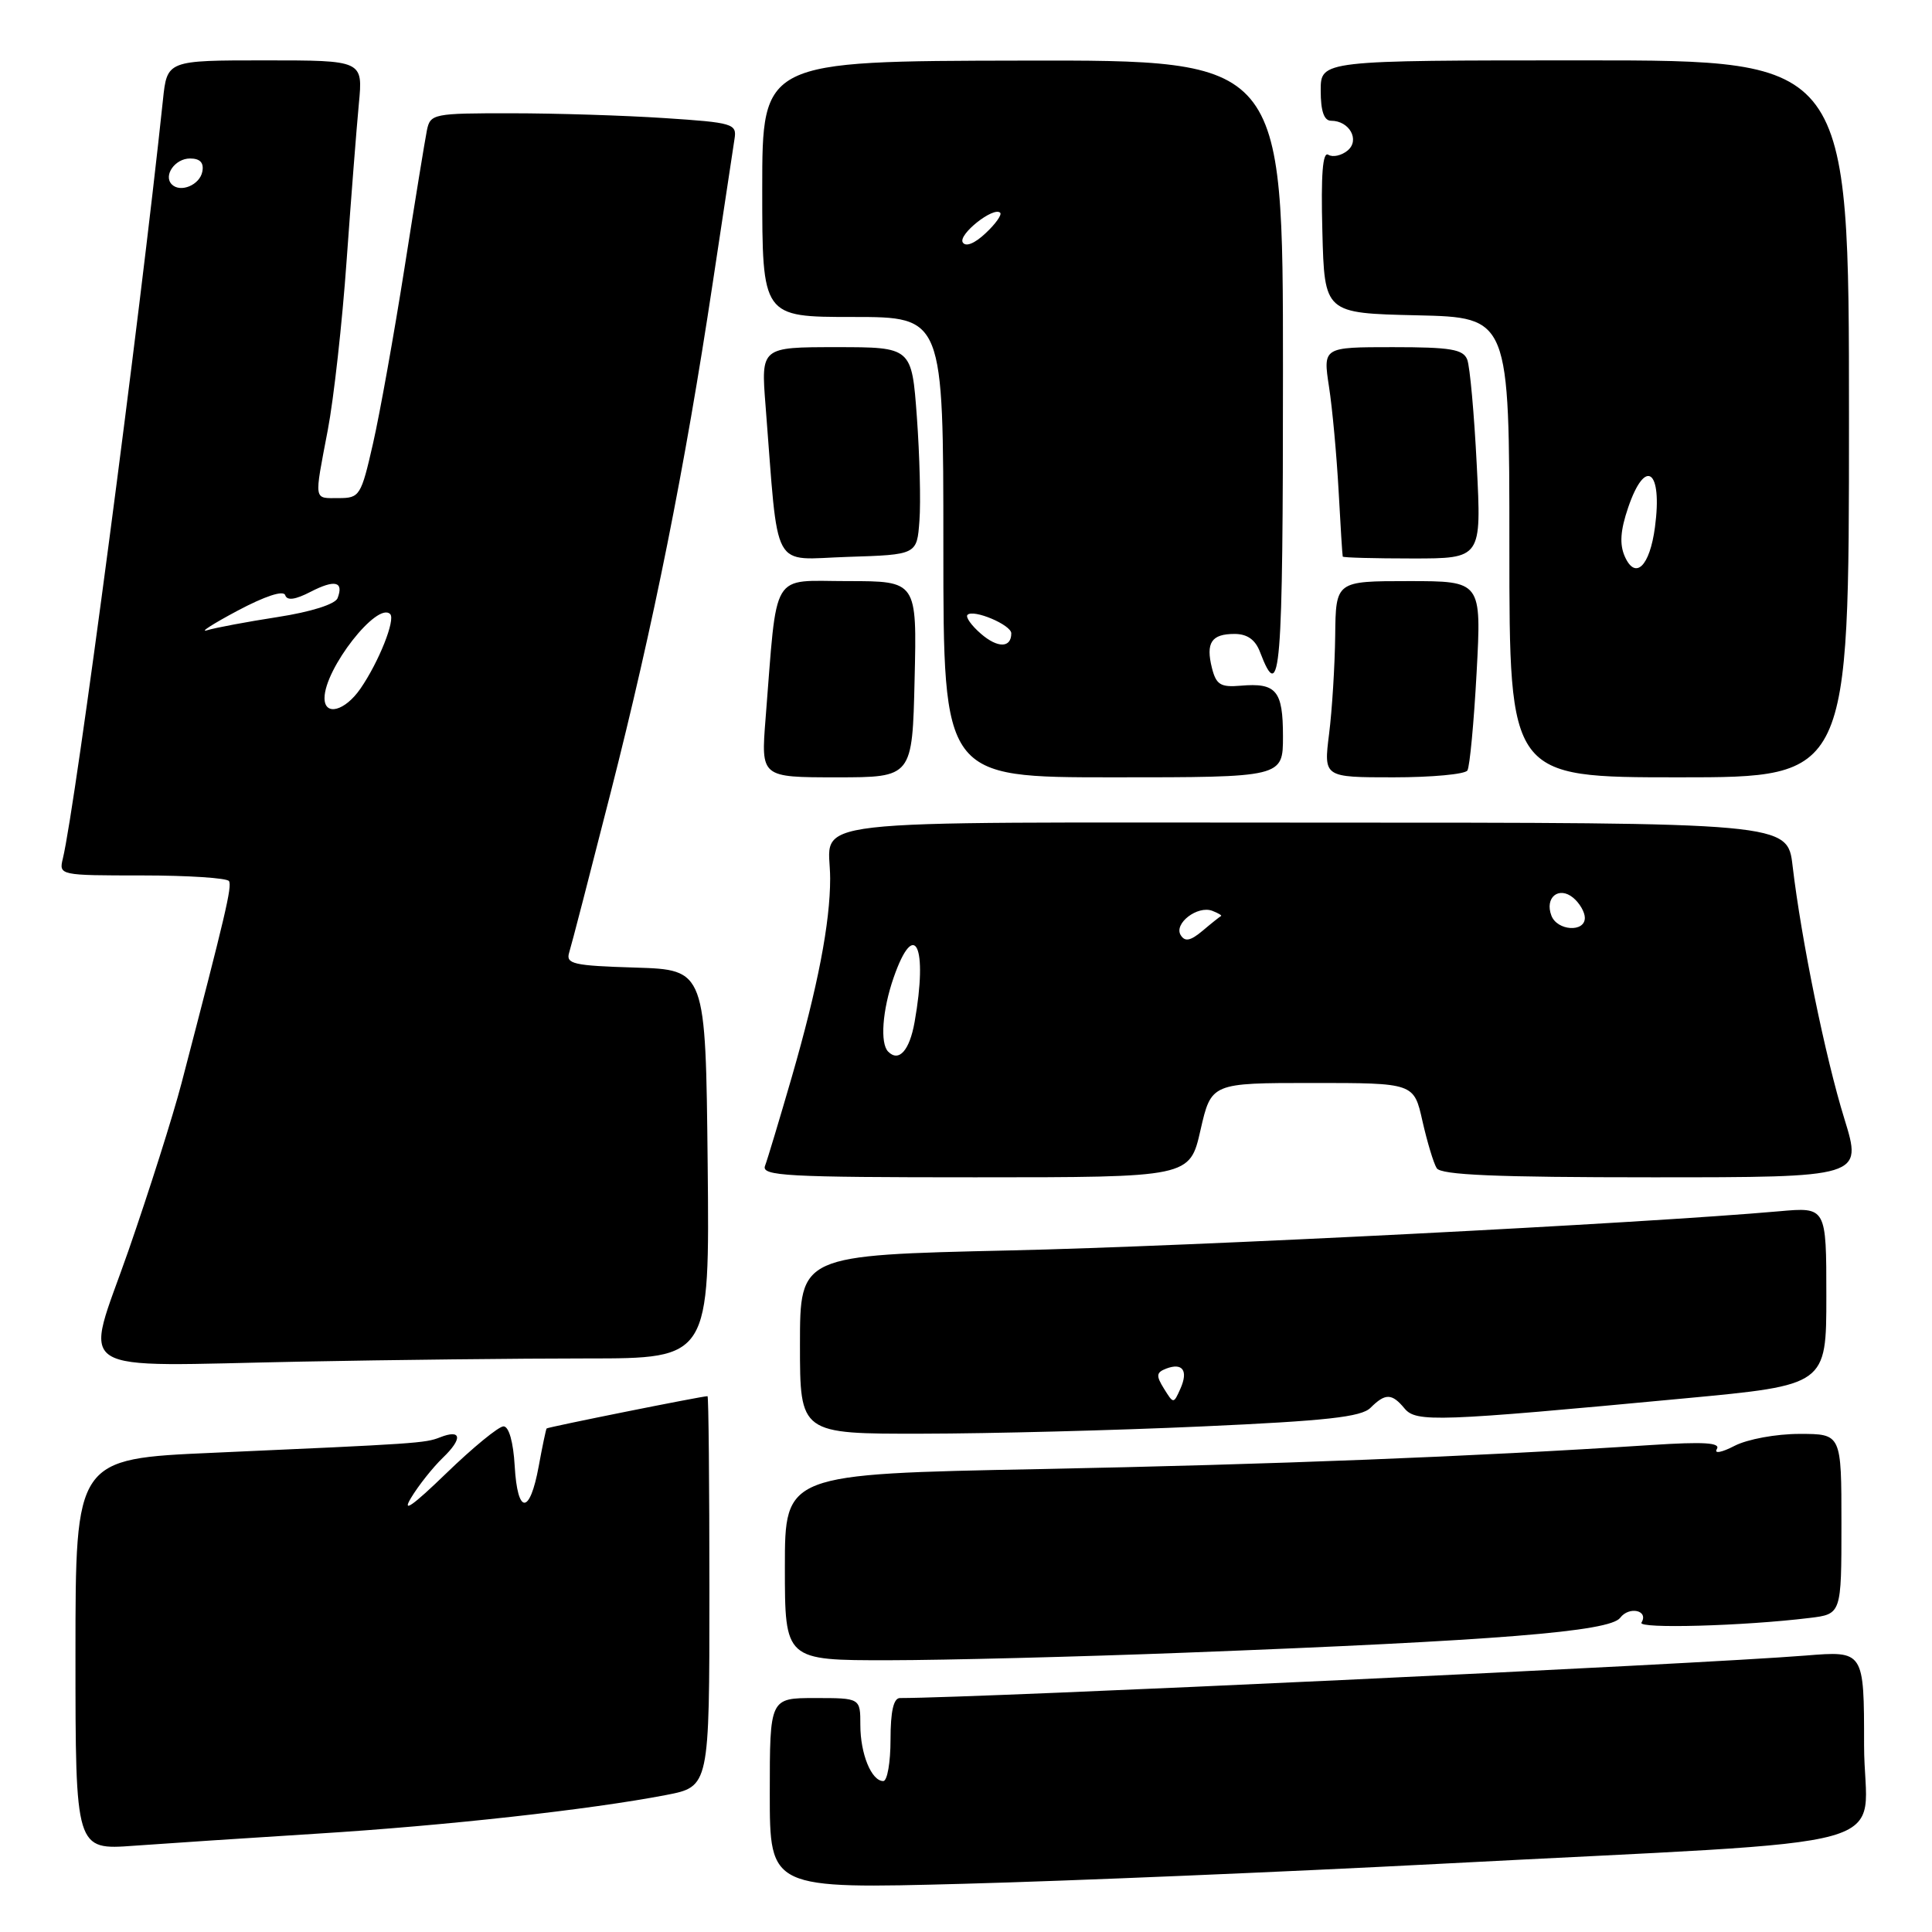<?xml version="1.0" encoding="UTF-8" standalone="no"?>
<!DOCTYPE svg PUBLIC "-//W3C//DTD SVG 1.1//EN" "http://www.w3.org/Graphics/SVG/1.1/DTD/svg11.dtd" >
<svg xmlns="http://www.w3.org/2000/svg" xmlns:xlink="http://www.w3.org/1999/xlink" version="1.1" viewBox="0 0 256 256">
 <g >
 <path fill="currentColor"
d=" M 190.50 246.98 C 254.34 243.62 247.00 245.67 247.00 231.24 C 247.00 218.74 247.00 218.74 239.25 219.37 C 224.96 220.52 129.64 225.00 119.25 225.00 C 118.40 225.00 118.00 226.77 118.00 230.50 C 118.00 233.53 117.57 236.00 117.04 236.00 C 115.47 236.00 114.00 232.40 114.00 228.57 C 114.00 225.00 114.00 225.00 108.00 225.00 C 102.00 225.00 102.00 225.00 102.00 237.65 C 102.00 250.30 102.00 250.30 127.75 249.61 C 141.91 249.23 170.15 248.04 190.50 246.98 Z  M 42.00 242.97 C 59.05 241.91 78.23 239.78 88.25 237.85 C 94.00 236.74 94.00 236.74 94.00 210.87 C 94.00 196.64 93.89 185.00 93.75 185.00 C 92.95 185.01 72.57 189.10 72.43 189.28 C 72.34 189.40 71.86 191.66 71.38 194.30 C 70.20 200.74 68.57 200.72 68.20 194.25 C 68.02 191.08 67.43 189.00 66.72 189.00 C 66.08 189.00 62.65 191.81 59.10 195.25 C 54.69 199.52 53.22 200.55 54.45 198.50 C 55.44 196.85 57.35 194.44 58.69 193.15 C 61.34 190.60 61.15 189.33 58.29 190.46 C 56.34 191.23 55.27 191.30 28.25 192.50 C 10.00 193.30 10.00 193.30 10.00 219.22 C 10.00 245.14 10.00 245.14 17.75 244.57 C 22.01 244.26 32.92 243.54 42.00 242.97 Z  M 157.00 218.99 C 198.36 217.40 213.31 216.20 214.68 214.37 C 215.87 212.79 218.50 213.38 217.50 215.01 C 216.98 215.84 231.00 215.46 239.75 214.39 C 244.00 213.88 244.00 213.88 244.00 201.94 C 244.00 190.00 244.00 190.00 238.45 190.00 C 235.34 190.00 231.55 190.70 229.84 191.58 C 228.13 192.47 227.09 192.66 227.49 192.01 C 228.02 191.16 225.77 191.02 218.85 191.47 C 194.99 193.02 168.77 194.05 137.75 194.66 C 104.00 195.32 104.00 195.32 104.00 207.66 C 104.00 220.00 104.00 220.00 117.75 219.99 C 125.31 219.98 142.97 219.53 157.00 218.99 Z  M 159.28 189.01 C 175.74 188.27 180.39 187.76 181.60 186.54 C 183.56 184.59 184.43 184.60 186.11 186.63 C 187.64 188.48 190.41 188.38 223.25 185.29 C 242.00 183.53 242.00 183.53 242.00 171.74 C 242.00 159.94 242.00 159.94 235.75 160.50 C 217.58 162.11 157.98 165.15 133.75 165.69 C 106.00 166.32 106.00 166.32 106.00 178.16 C 106.00 190.00 106.00 190.00 122.25 189.97 C 131.19 189.96 147.85 189.53 159.28 189.01 Z  M 77.77 180.00 C 94.03 180.00 94.03 180.00 93.77 154.25 C 93.50 128.50 93.50 128.50 84.19 128.21 C 75.94 127.96 74.95 127.73 75.42 126.21 C 75.72 125.27 78.19 115.72 80.92 105.00 C 86.59 82.77 90.74 62.05 94.44 37.50 C 95.85 28.15 97.15 19.55 97.33 18.39 C 97.65 16.40 97.11 16.24 88.08 15.65 C 82.81 15.30 73.67 15.01 67.77 15.01 C 57.44 15.00 57.02 15.08 56.57 17.25 C 56.32 18.49 54.98 26.70 53.60 35.50 C 52.21 44.30 50.34 54.76 49.43 58.75 C 47.85 65.70 47.66 66.00 44.89 66.00 C 41.52 66.00 41.61 66.56 43.43 57.00 C 44.22 52.88 45.35 42.75 45.93 34.50 C 46.52 26.25 47.25 16.91 47.55 13.75 C 48.10 8.00 48.10 8.00 35.12 8.00 C 22.14 8.00 22.14 8.00 21.59 13.25 C 18.52 42.36 10.00 106.91 8.33 113.75 C 7.79 115.98 7.88 116.00 18.83 116.00 C 24.91 116.00 30.09 116.34 30.34 116.75 C 30.77 117.44 29.90 121.13 24.06 143.50 C 22.91 147.90 19.74 157.89 17.03 165.69 C 11.15 182.58 8.71 181.02 40.00 180.42 C 51.83 180.19 68.82 180.00 77.77 180.00 Z  M 159.07 149.75 C 160.50 143.50 160.50 143.50 173.92 143.50 C 187.35 143.50 187.35 143.50 188.48 148.54 C 189.11 151.31 189.95 154.12 190.37 154.79 C 190.93 155.69 198.20 156.00 218.95 156.00 C 246.78 156.00 246.78 156.00 244.39 148.25 C 241.87 140.12 238.68 124.50 237.53 114.75 C 236.86 109.00 236.86 109.00 174.04 109.00 C 103.84 109.00 110.00 108.29 110.00 116.40 C 110.00 122.29 108.37 130.74 104.91 142.73 C 103.28 148.35 101.69 153.64 101.37 154.48 C 100.86 155.82 104.17 156.00 129.22 156.00 C 157.65 156.00 157.65 156.00 159.07 149.75 Z  M 121.19 90.00 C 121.50 77.00 121.50 77.00 112.32 77.00 C 102.00 77.00 103.03 75.27 101.44 95.25 C 100.83 103.00 100.83 103.00 110.86 103.00 C 120.89 103.00 120.89 103.00 121.19 90.00 Z  M 170.00 97.56 C 170.00 91.50 169.12 90.45 164.39 90.86 C 161.74 91.09 161.15 90.73 160.59 88.52 C 159.75 85.16 160.52 84.00 163.58 84.00 C 165.27 84.00 166.34 84.76 166.96 86.40 C 169.67 93.51 170.00 89.42 170.00 49.04 C 170.00 7.96 170.00 7.96 135.50 8.03 C 101.00 8.09 101.00 8.09 101.00 25.05 C 101.00 42.00 101.00 42.00 113.00 42.00 C 125.00 42.00 125.00 42.00 125.00 72.50 C 125.00 103.00 125.00 103.00 147.50 103.00 C 170.00 103.00 170.00 103.00 170.00 97.56 Z  M 194.44 102.09 C 194.75 101.59 195.30 95.74 195.66 89.09 C 196.31 77.00 196.31 77.00 186.65 77.00 C 177.00 77.00 177.00 77.00 176.92 84.25 C 176.87 88.24 176.51 94.09 176.11 97.25 C 175.39 103.00 175.39 103.00 184.64 103.00 C 189.72 103.00 194.14 102.59 194.44 102.09 Z  M 245.00 55.50 C 245.00 8.00 245.00 8.00 210.00 8.00 C 175.00 8.00 175.00 8.00 175.00 12.00 C 175.00 14.73 175.44 16.00 176.38 16.00 C 178.81 16.00 180.23 18.57 178.56 19.95 C 177.75 20.62 176.60 20.87 176.01 20.51 C 175.26 20.04 175.02 23.11 175.22 30.67 C 175.50 41.50 175.50 41.50 187.75 41.78 C 200.00 42.06 200.00 42.06 200.00 72.53 C 200.00 103.00 200.00 103.00 222.50 103.00 C 245.00 103.00 245.00 103.00 245.00 55.50 Z  M 121.83 69.00 C 122.02 66.53 121.86 60.34 121.49 55.25 C 120.81 46.00 120.81 46.00 110.82 46.00 C 100.83 46.00 100.83 46.00 101.44 53.75 C 103.21 76.23 102.06 74.11 112.33 73.79 C 121.50 73.50 121.50 73.50 121.83 69.00 Z  M 195.68 61.66 C 195.34 54.87 194.77 48.57 194.42 47.66 C 193.89 46.28 192.23 46.00 184.54 46.00 C 175.30 46.00 175.30 46.00 176.10 51.25 C 176.55 54.14 177.11 60.33 177.37 65.00 C 177.62 69.67 177.87 73.61 177.92 73.75 C 177.96 73.89 182.12 74.00 187.15 74.00 C 196.31 74.00 196.31 74.00 195.68 61.66 Z  M 154.23 184.00 C 153.16 182.28 153.21 181.86 154.52 181.35 C 156.70 180.52 157.48 181.61 156.41 184.01 C 155.50 186.04 155.50 186.04 154.23 184.00 Z  M 43.00 92.50 C 43.00 88.62 50.00 79.66 51.70 81.37 C 52.43 82.10 50.20 87.71 47.76 91.25 C 45.71 94.22 43.00 94.93 43.00 92.50 Z  M 31.46 80.93 C 35.11 78.99 37.56 78.18 37.79 78.86 C 38.04 79.62 39.12 79.47 41.17 78.41 C 44.37 76.76 45.58 77.05 44.73 79.26 C 44.42 80.06 41.20 81.08 36.80 81.76 C 32.73 82.39 28.52 83.18 27.45 83.51 C 26.38 83.84 28.18 82.68 31.46 80.93 Z  M 22.77 24.44 C 21.60 23.27 23.19 21.00 25.18 21.00 C 26.51 21.00 27.04 21.56 26.81 22.74 C 26.47 24.51 23.92 25.58 22.77 24.44 Z  M 117.69 139.35 C 116.59 138.26 116.92 133.83 118.41 129.54 C 121.19 121.55 122.98 125.34 121.19 135.42 C 120.52 139.20 119.11 140.78 117.69 139.35 Z  M 156.45 123.91 C 155.50 122.38 158.68 119.94 160.64 120.69 C 161.44 121.00 161.95 121.31 161.79 121.38 C 161.63 121.46 160.53 122.33 159.35 123.33 C 157.74 124.68 157.01 124.82 156.45 123.91 Z  M 205.57 121.33 C 204.65 118.93 206.55 117.38 208.46 118.96 C 209.31 119.67 210.00 120.86 210.00 121.62 C 210.00 123.58 206.34 123.34 205.57 121.33 Z  M 129.97 83.97 C 128.71 82.88 127.91 81.75 128.20 81.47 C 128.98 80.68 134.00 82.80 134.00 83.92 C 134.00 85.88 132.19 85.90 129.97 83.97 Z  M 127.57 32.12 C 126.93 31.08 131.66 27.33 132.53 28.19 C 132.78 28.45 131.92 29.67 130.60 30.90 C 129.15 32.27 127.96 32.75 127.57 32.12 Z  M 215.30 73.75 C 214.58 72.13 214.70 70.30 215.74 67.25 C 218.02 60.56 220.31 62.25 219.29 69.86 C 218.60 75.05 216.70 76.89 215.30 73.75 Z "/>
</g>
</svg>